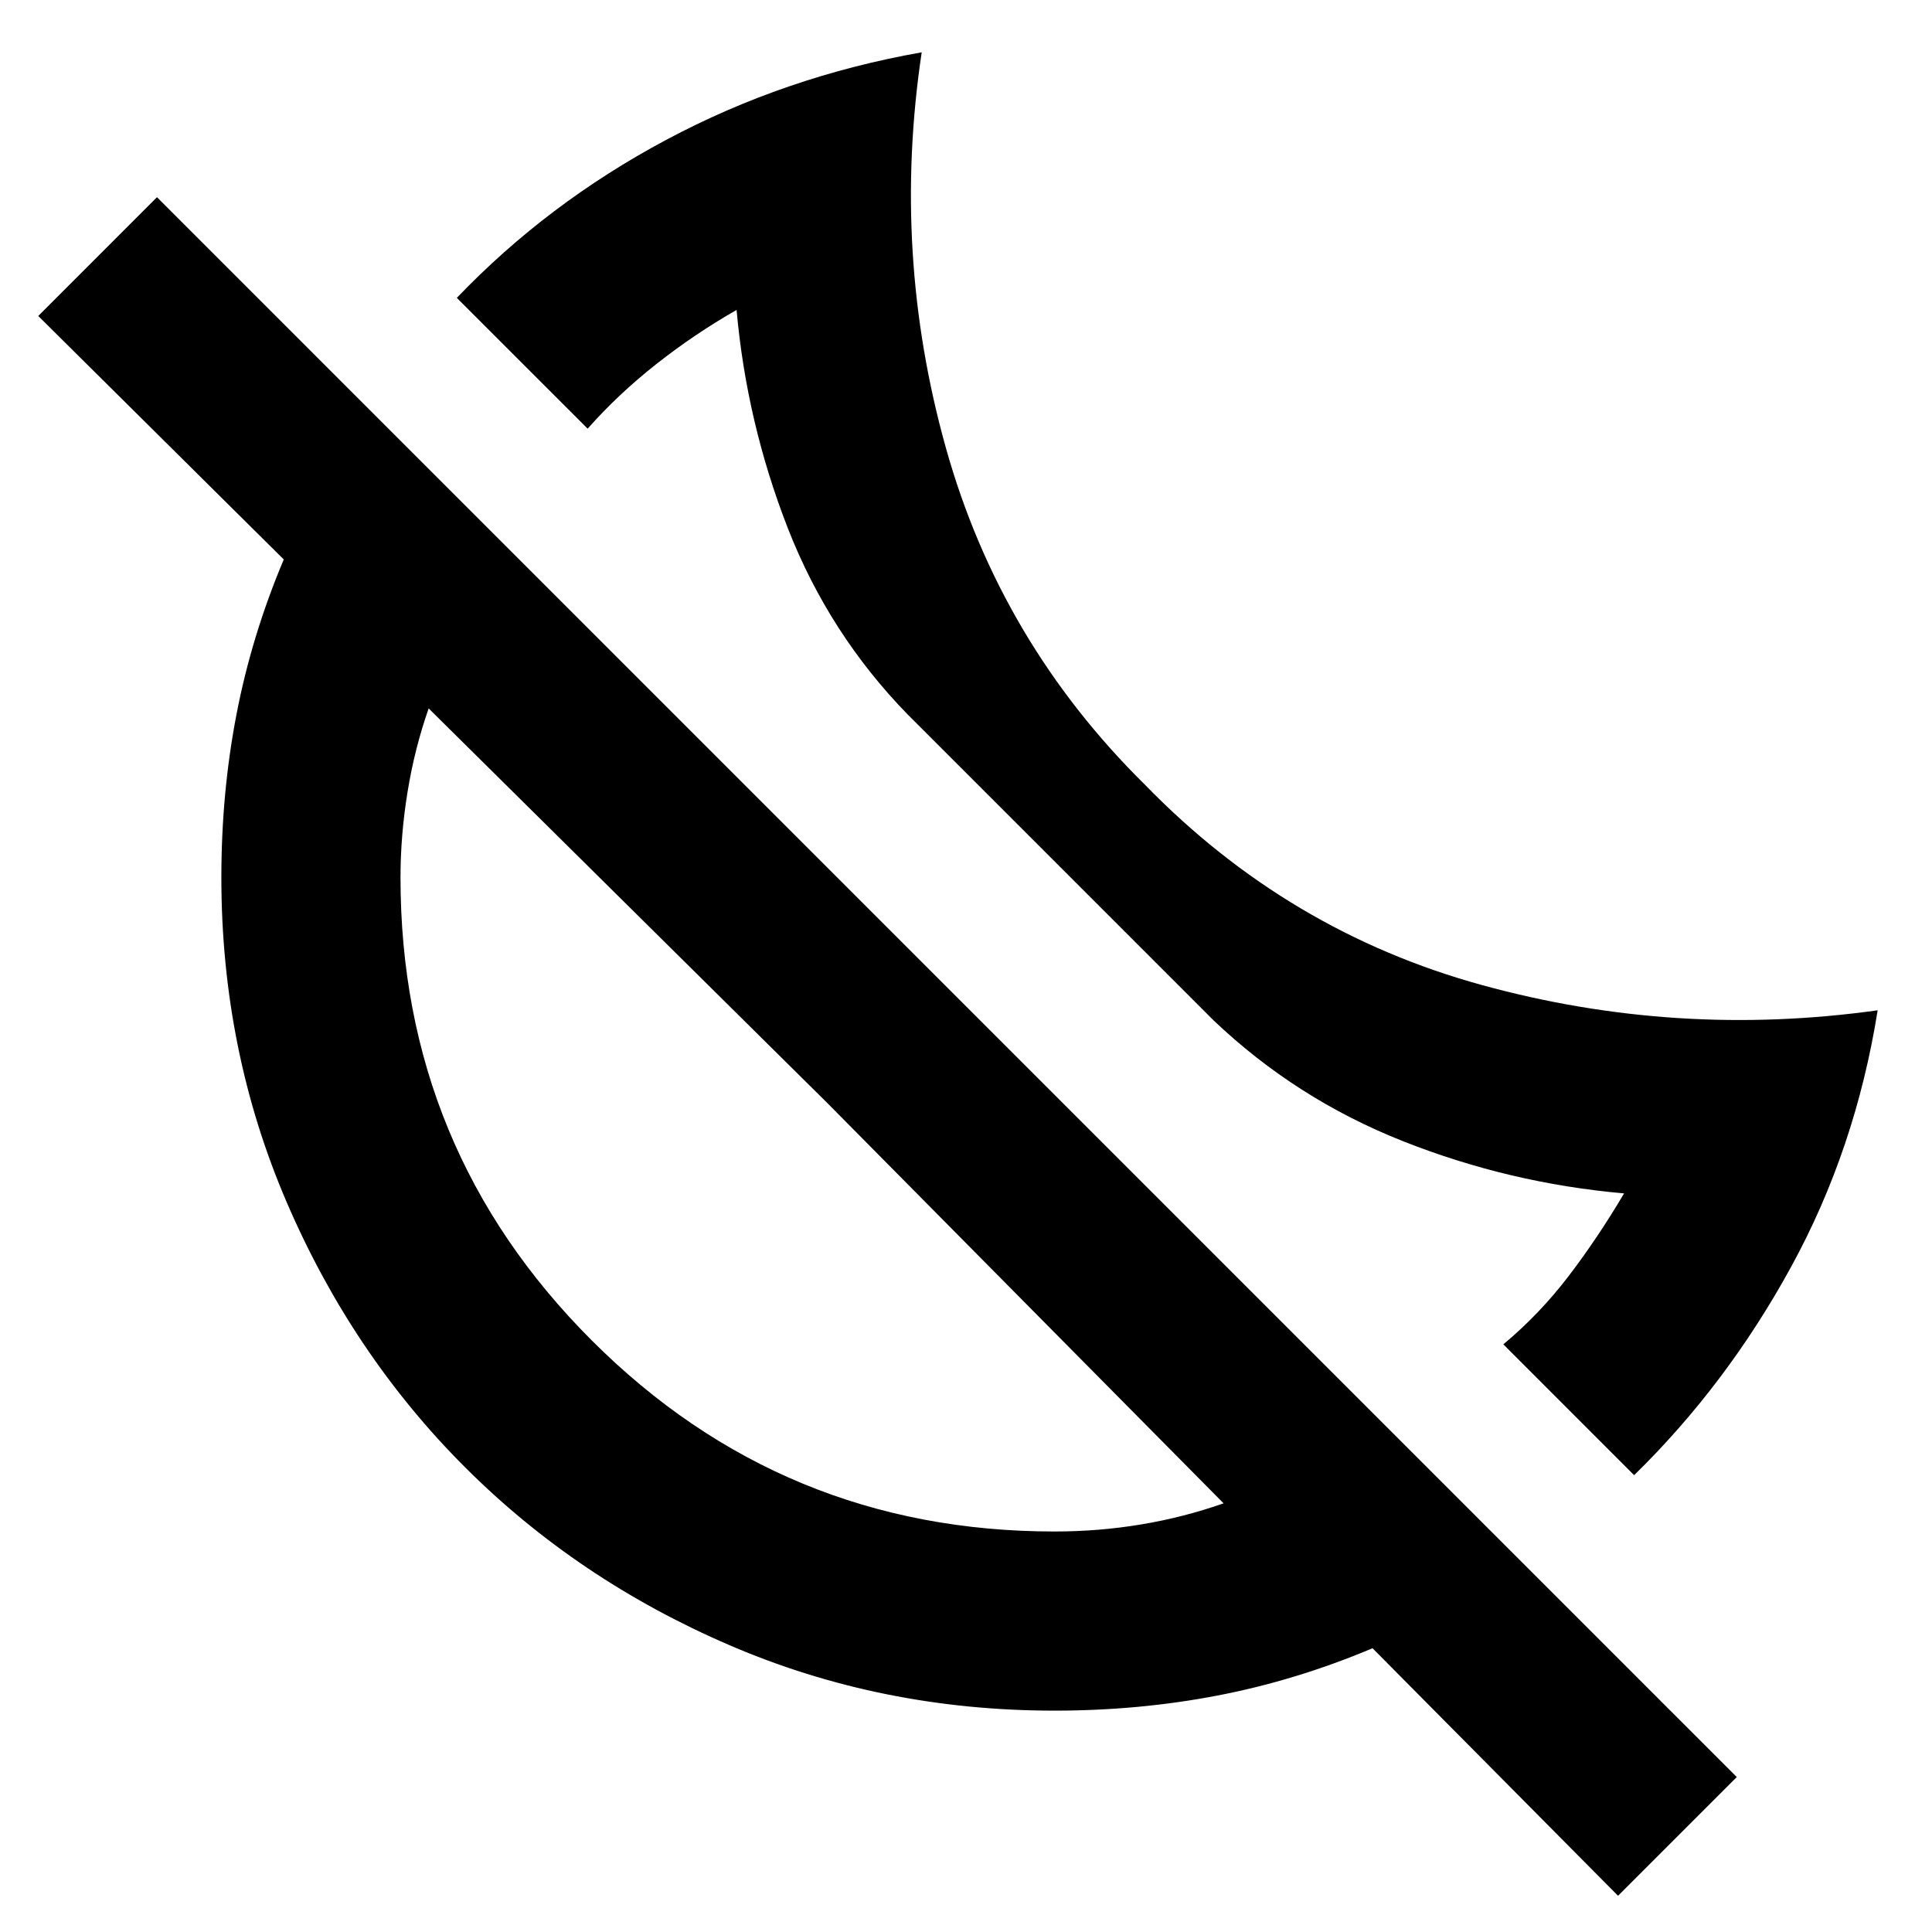 <svg xmlns="http://www.w3.org/2000/svg" height="40" width="40"><path d="m33.833 30.542-2.708-2.709q.75-.625 1.354-1.416.604-.792 1.146-1.709-2.375-.208-4.583-1.083-2.209-.875-3.917-2.5l-6.333-6.333q-1.625-1.667-2.48-3.854-.854-2.188-1.062-4.521-.875.5-1.667 1.125-.791.625-1.416 1.333L9.458 6.167q1.875-1.959 4.334-3.271 2.458-1.313 5.291-1.813-.625 4.167.5 8.188 1.125 4.021 4.125 6.979 2.959 3.042 6.979 4.146 4.021 1.104 8.188.521-.458 2.875-1.792 5.312-1.333 2.438-3.25 4.313ZM33.5 39.25l-5.083-5.125q-1.584.667-3.209.979-1.625.313-3.375.313-3.583 0-6.729-1.355-3.146-1.354-5.479-3.687-2.333-2.333-3.687-5.479-1.355-3.146-1.355-6.729 0-1.75.313-3.375.312-1.625.979-3.209L.792 6.542 3.25 4.083l32.708 32.709Zm-11.667-7.542q.917 0 1.792-.146.875-.145 1.708-.437l-8.208-8.292-8.25-8.166q-.292.833-.437 1.729-.146.896-.146 1.771 0 5.625 3.958 9.583t9.583 3.958Zm-4.708-8.875Zm4.5-4.5Z"/></svg>